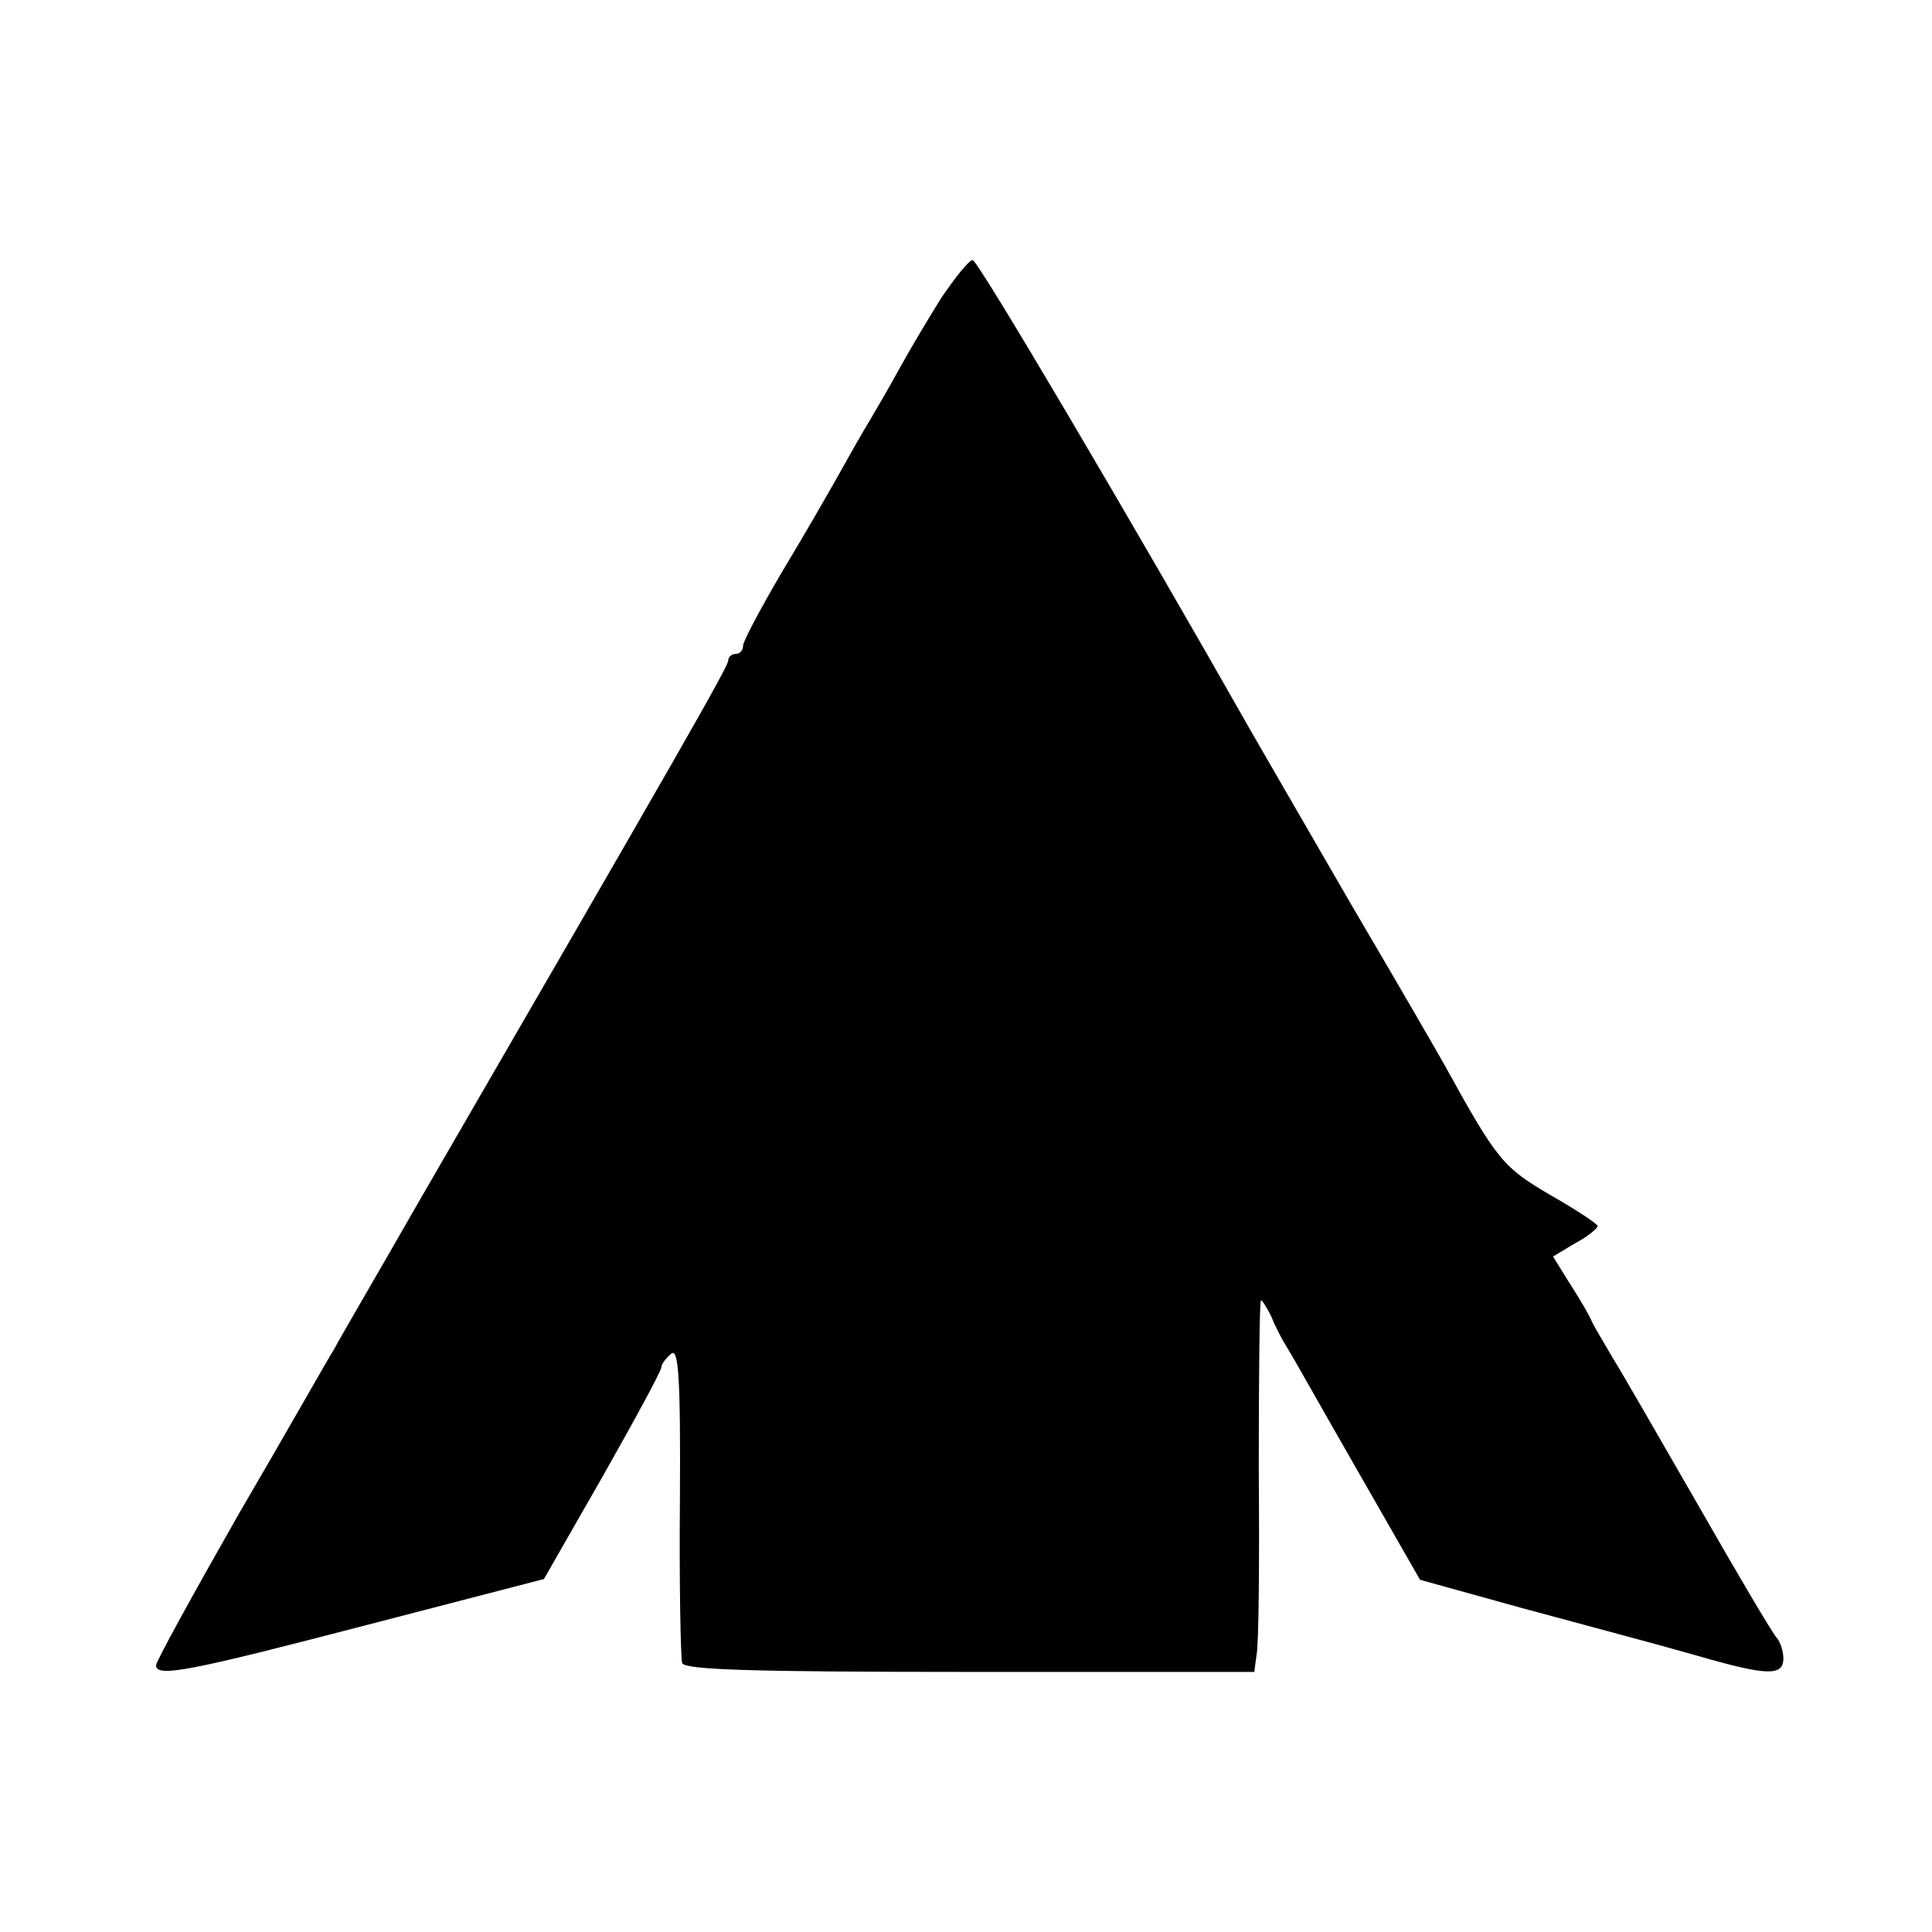 <?xml version="1.0" standalone="no"?>
<!DOCTYPE svg PUBLIC "-//W3C//DTD SVG 20010904//EN"
 "http://www.w3.org/TR/2001/REC-SVG-20010904/DTD/svg10.dtd">
<svg version="1.0" xmlns="http://www.w3.org/2000/svg"
 width="260pt" height="260pt" viewBox="0 0 260 260"
 preserveAspectRatio="xMidYMid meet">
<g transform="translate(0,260) scale(0.1,-0.1)"
fill="#000000" stroke="none">
<path d="M1266 2198 c-18 -29 -43 -71 -55 -93 -12 -22 -30 -53 -40 -70 -10
-16 -29 -50 -43 -75 -14 -25 -48 -84 -77 -132 -28 -48 -51 -91 -51 -97 0 -6
-4 -11 -10 -11 -5 0 -10 -4 -10 -9 0 -8 -63 -118 -418 -731 -52 -91 -103 -178
-112 -195 -10 -16 -67 -117 -129 -223 -61 -107 -111 -198 -111 -203 0 -17 45
-8 283 54 l239 62 79 138 c43 76 79 142 79 147 0 4 6 12 13 18 10 9 13 -29 12
-196 -1 -114 1 -213 3 -220 3 -9 90 -12 387 -12 l383 0 3 23 c3 12 4 124 3
250 0 125 1 227 3 227 2 0 8 -10 14 -22 5 -13 15 -32 22 -43 7 -11 49 -86 95
-166 l83 -145 137 -38 c75 -20 144 -39 152 -41 8 -2 48 -13 87 -24 90 -26 113
-27 113 -3 0 10 -4 22 -9 28 -5 5 -53 86 -106 179 -54 94 -106 184 -116 200
-10 17 -22 37 -26 45 -3 8 -17 32 -30 52 l-23 37 30 18 c17 9 30 20 30 23 0 3
-29 22 -64 42 -63 37 -71 46 -141 173 -6 11 -62 108 -125 215 -62 107 -122
211 -133 230 -164 289 -371 640 -378 640 -5 0 -24 -24 -43 -52z"/>
</g>
</svg>
